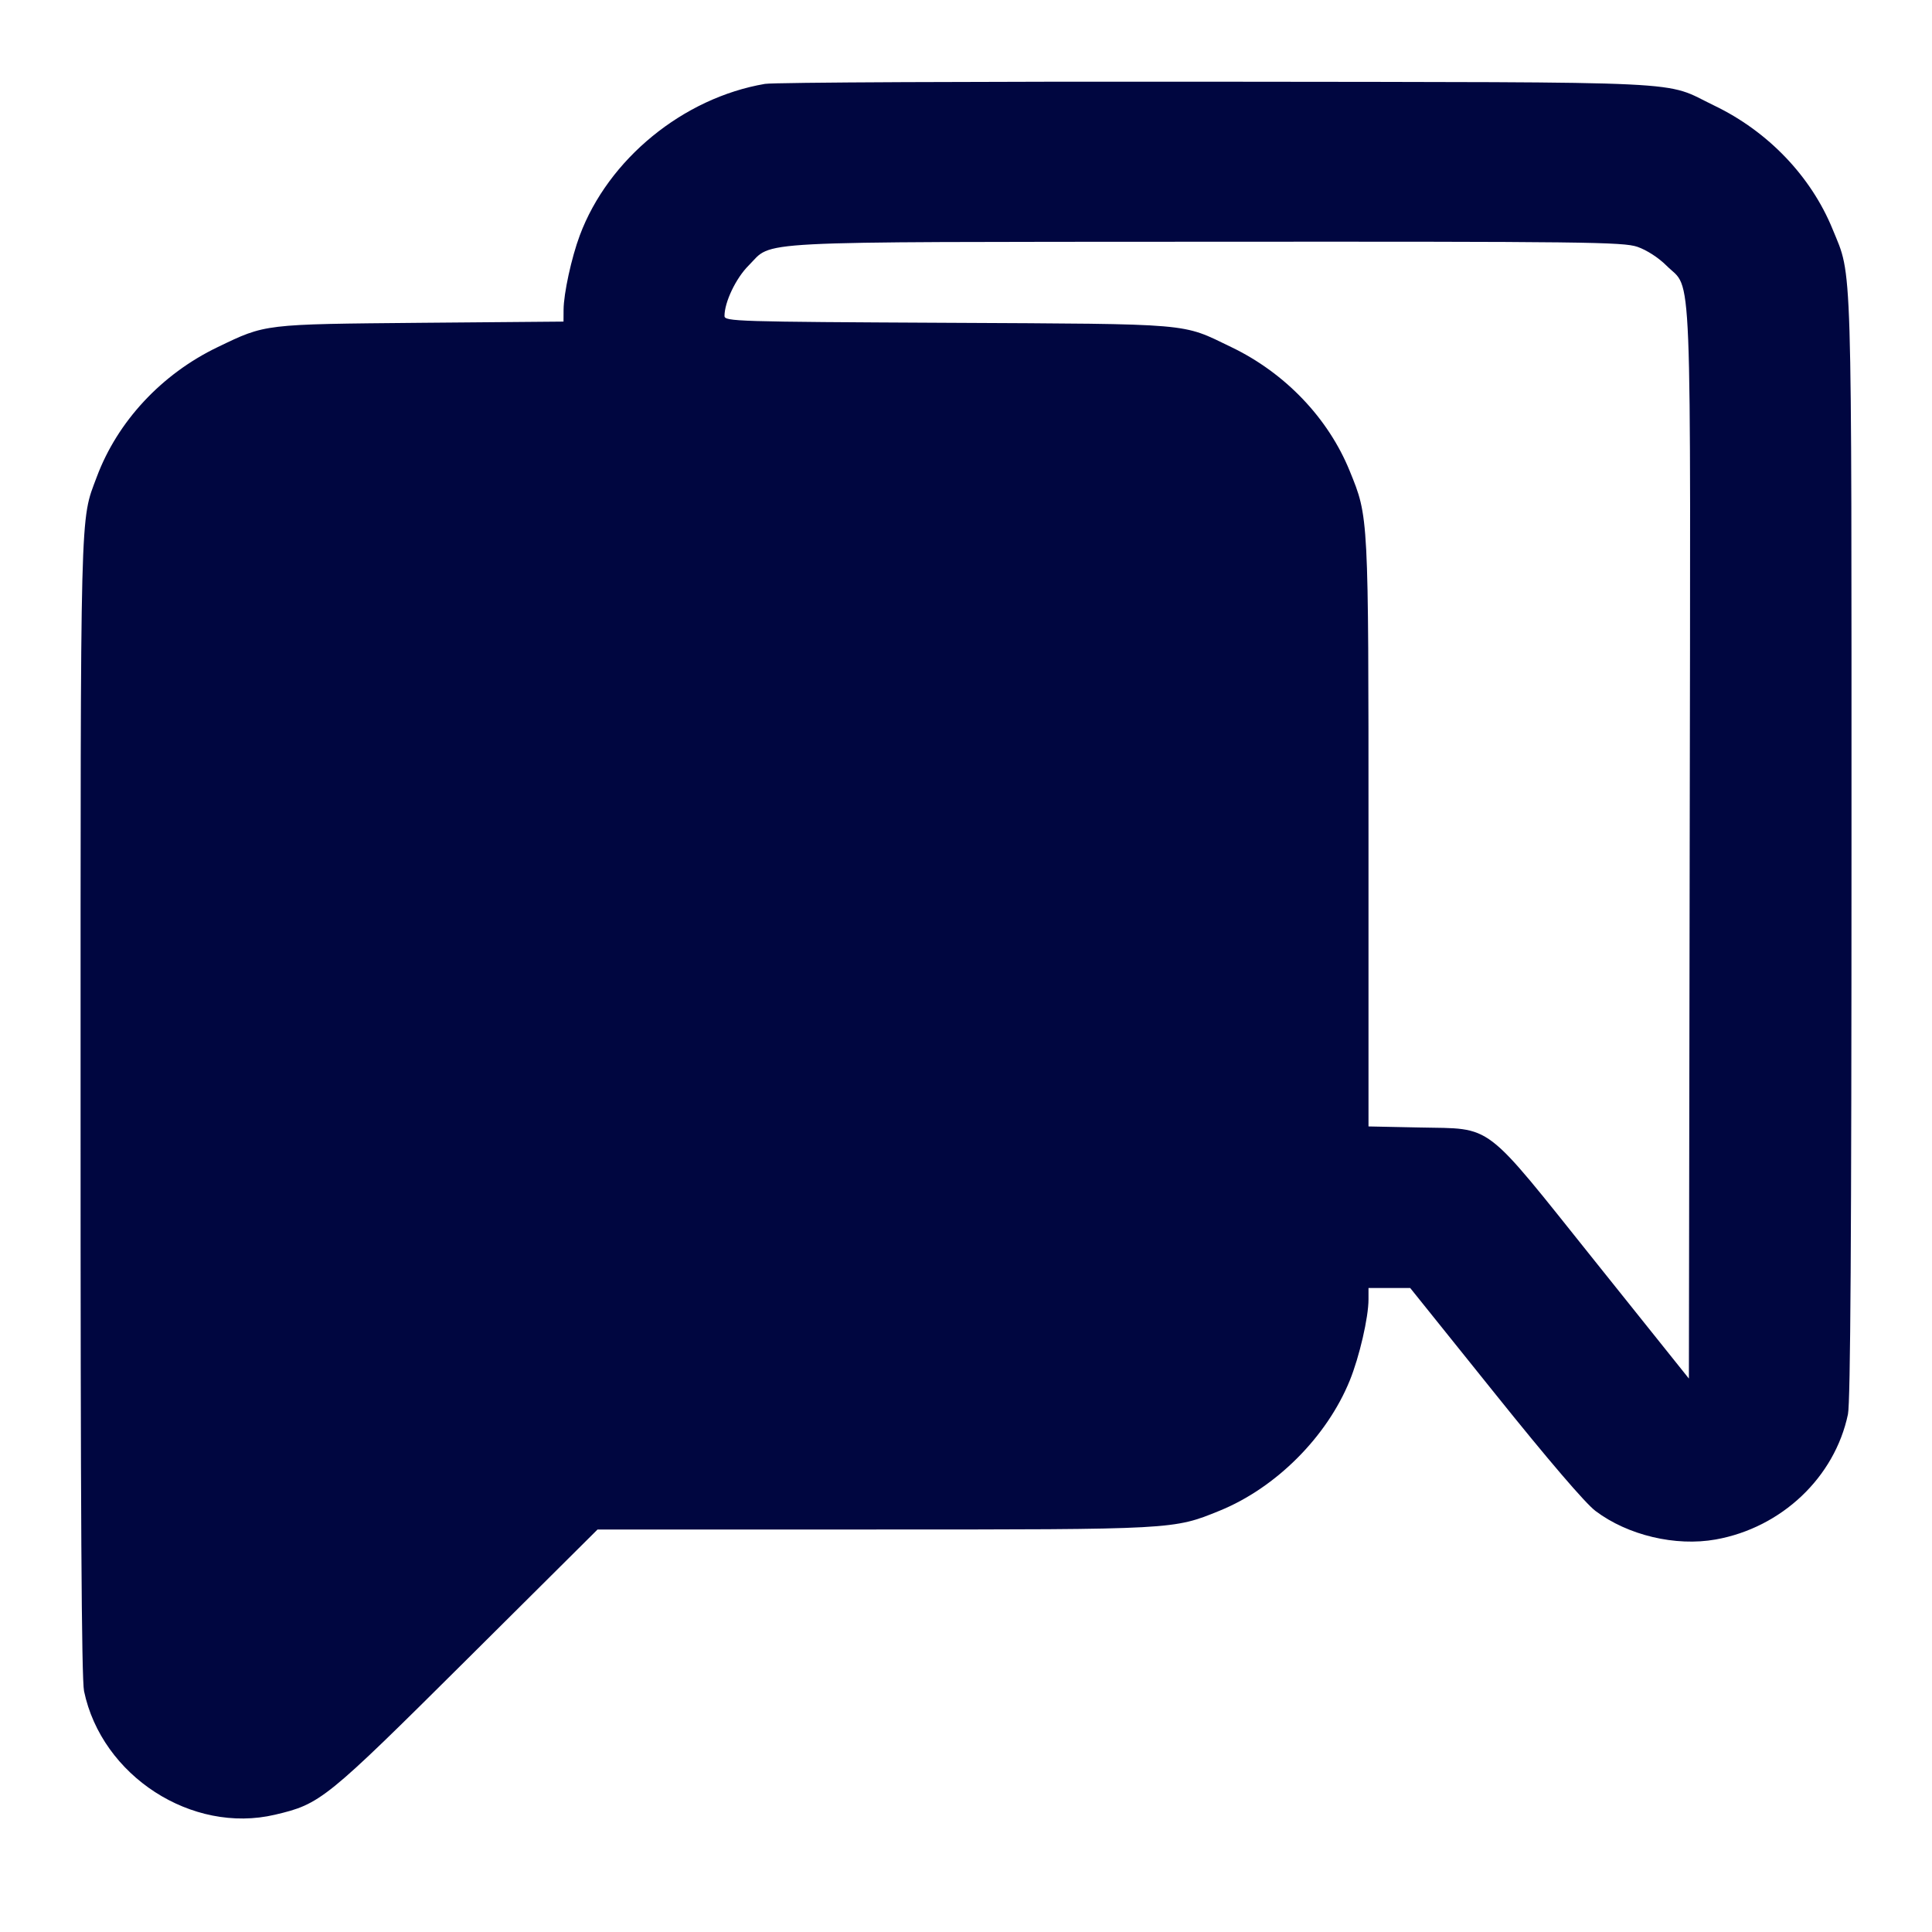 <svg xmlns="http://www.w3.org/2000/svg" width="24" height="24" fill="currentColor" class="mmi mmi-groupchat-filled" viewBox="0 0 24 24"><path d="M9.503 1.042 C 8.487 1.215,7.556 1.976,7.202 2.925 C 7.099 3.200,7.002 3.648,7.001 3.847 L 7.000 3.995 5.230 4.010 C 3.265 4.028,3.304 4.023,2.704 4.312 C 2.008 4.646,1.459 5.236,1.202 5.925 C 0.993 6.484,1.001 6.171,1.001 13.748 C 1.000 18.741,1.013 20.858,1.044 21.008 C 1.264 22.061,2.383 22.786,3.416 22.543 C 3.982 22.410,4.041 22.363,5.802 20.612 L 7.423 19.000 10.853 19.000 C 14.598 19.000,14.574 19.001,15.150 18.767 C 15.850 18.482,16.482 17.850,16.767 17.150 C 16.887 16.855,17.000 16.366,17.000 16.142 L 17.000 16.000 17.259 16.000 L 17.518 16.000 18.569 17.309 C 19.234 18.138,19.693 18.674,19.820 18.770 C 20.221 19.072,20.814 19.213,21.313 19.124 C 22.131 18.978,22.792 18.352,22.956 17.568 C 22.987 17.418,23.000 15.361,23.000 10.536 C 23.000 3.070,23.012 3.452,22.766 2.849 C 22.499 2.193,21.964 1.633,21.296 1.312 C 20.643 0.998,21.171 1.023,15.120 1.015 C 12.139 1.012,9.611 1.023,9.503 1.042 M20.340 3.066 C 20.456 3.106,20.603 3.201,20.702 3.300 C 21.025 3.623,21.001 3.042,20.990 10.493 L 20.980 17.125 19.814 15.668 C 18.407 13.910,18.561 14.026,17.630 14.006 L 17.000 13.993 17.000 10.355 C 17.000 6.382,17.002 6.429,16.766 5.849 C 16.499 5.193,15.964 4.633,15.296 4.312 C 14.669 4.010,14.852 4.026,11.770 4.010 C 9.148 3.997,9.000 3.993,9.000 3.925 C 9.000 3.753,9.142 3.455,9.300 3.298 C 9.612 2.986,9.207 3.007,14.983 3.003 C 19.689 3.000,20.163 3.006,20.340 3.066 " fill="#000640" stroke="none" fill-rule="evenodd"></path></svg>